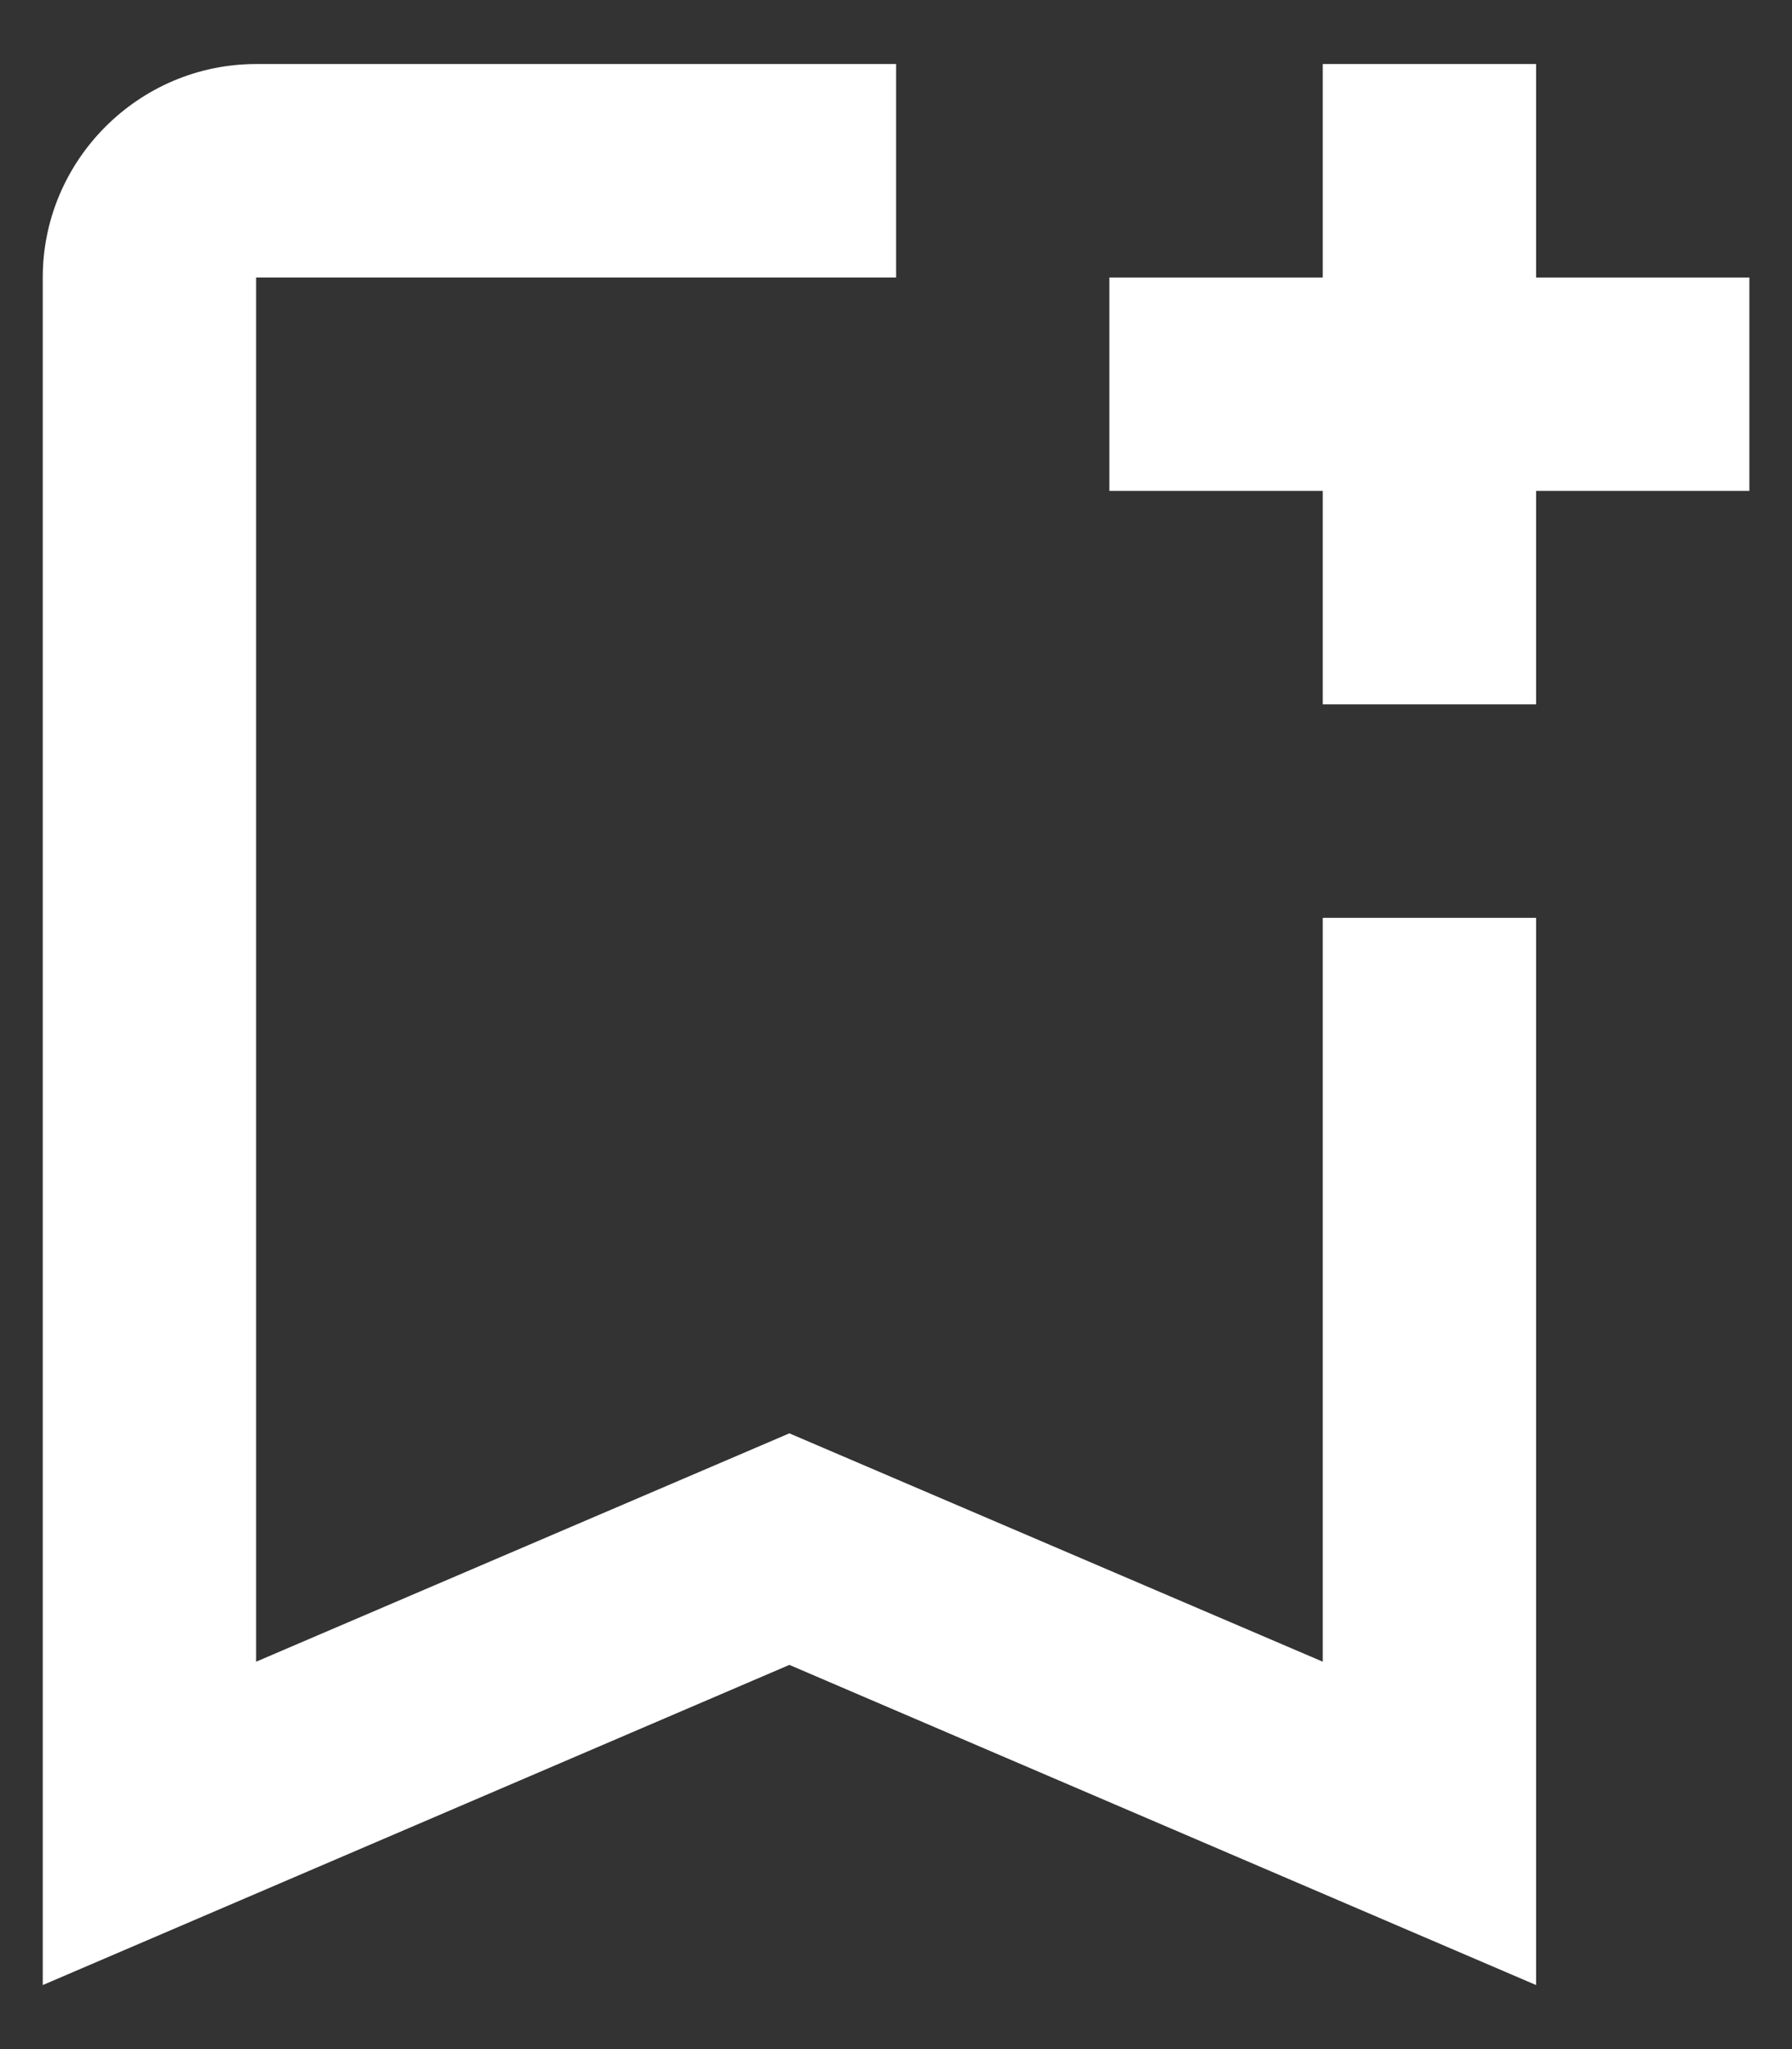 <svg width="14" height="16" viewBox="0 0 14 16" fill="none" xmlns="http://www.w3.org/2000/svg">
<rect x="0" y="0" width="14" height="16" fill="#333333" stroke="none"/>
<path d="M10.334 7.167V12.975L6.167 11.192L2.001 12.975V2.167H7.001V0.5H2.001C1.084 0.5 0.334 1.25 0.334 2.167V15.5L6.167 13L12.001 15.5V7.167H10.334ZM13.667 3.833H12.001V5.5H10.334V3.833H8.667V2.167H10.334V0.5H12.001V2.167H13.667V3.833Z" fill="white"/>
</svg>
